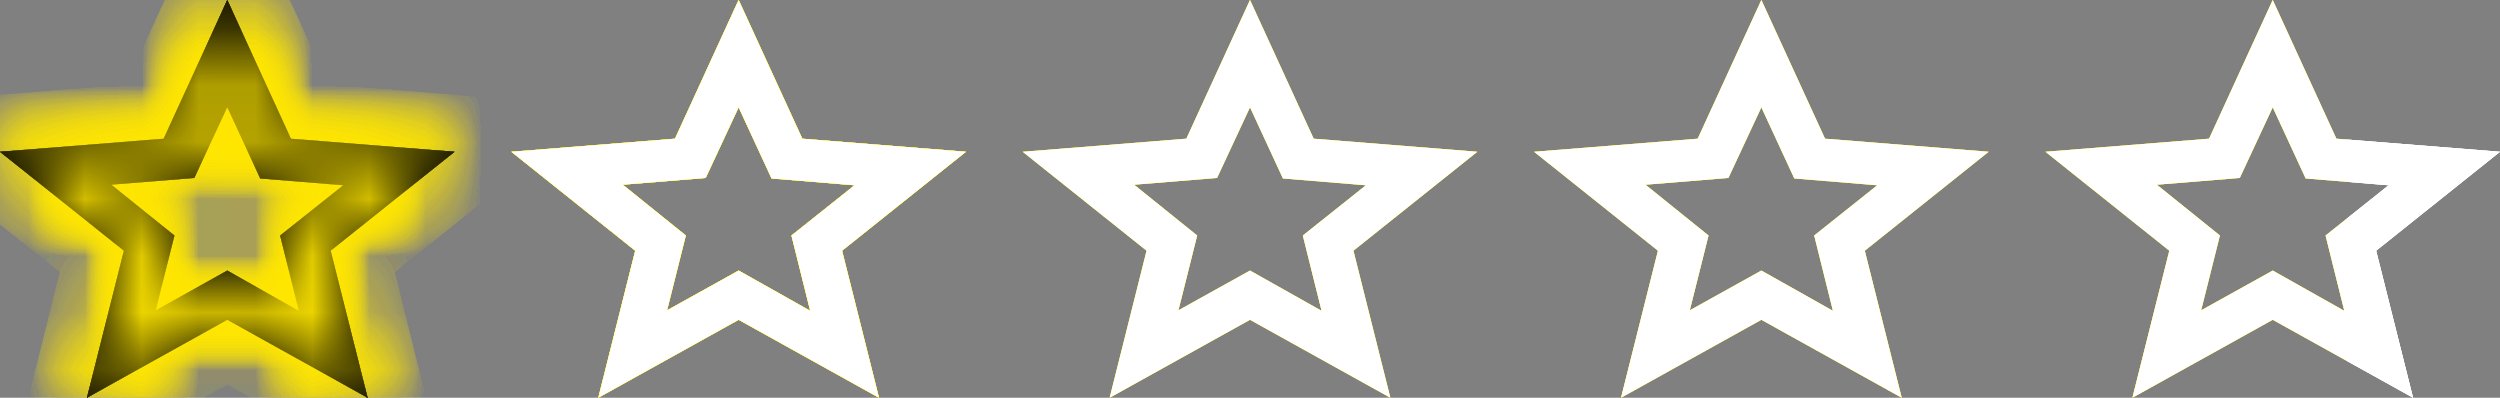 <svg width="44" height="7" viewBox="0 0 44 7" fill="none" xmlns="http://www.w3.org/2000/svg">
<rect x="0" y="0" width="44" height="7" fill="#808080" stroke="none"/>
<mask id="path-1-inside-1_253_369" fill="white">
<path d="M2.74 5.462L4 4.762L5.26 5.471L4.93 4.145L6.04 3.261L4.58 3.141L4 1.888L3.42 3.132L1.96 3.251L3.07 4.145L2.74 5.462ZM1.53 7L2.18 4.412L0 2.671L2.88 2.441L4 0L5.12 2.441L8 2.671L5.82 4.412L6.47 7L4 5.628L1.53 7Z"/>
</mask>
<path d="M2.74 5.462L4 4.762L5.26 5.471L4.93 4.145L6.04 3.261L4.58 3.141L4 1.888L3.42 3.132L1.96 3.251L3.07 4.145L2.74 5.462ZM1.53 7L2.18 4.412L0 2.671L2.88 2.441L4 0L5.12 2.441L8 2.671L5.82 4.412L6.47 7L4 5.628L1.53 7Z" fill="black"/>
<path d="M2.74 5.462L1.77 5.219L1.209 7.456L3.226 6.336L2.74 5.462ZM4 4.762L4.49 3.89L4.003 3.616L3.514 3.888L4 4.762ZM5.26 5.471L4.769 6.342L6.79 7.48L6.23 5.23L5.26 5.471ZM4.93 4.145L4.307 3.363L3.804 3.763L3.96 4.386L4.93 4.145ZM6.04 3.261L6.663 4.043L8.637 2.47L6.122 2.264L6.04 3.261ZM4.58 3.141L3.673 3.561L3.917 4.09L4.498 4.137L4.58 3.141ZM4 1.888L4.907 1.468L4.003 -0.485L3.094 1.465L4 1.888ZM3.42 3.132L3.502 4.128L4.081 4.081L4.326 3.554L3.42 3.132ZM1.96 3.251L1.878 2.255L-0.619 2.459L1.333 4.03L1.96 3.251ZM3.07 4.145L4.04 4.388L4.196 3.767L3.697 3.366L3.07 4.145ZM1.53 7L0.56 6.756L-0.002 8.995L2.016 7.874L1.53 7ZM2.18 4.412L3.15 4.655L3.307 4.032L2.804 3.63L2.18 4.412ZM0 2.671L-0.08 1.674L-2.599 1.876L-0.624 3.452L0 2.671ZM2.88 2.441L2.96 3.438L3.544 3.391L3.789 2.858L2.88 2.441ZM4 0L4.909 -0.417L4 -2.398L3.091 -0.417L4 0ZM5.12 2.441L4.211 2.858L4.456 3.391L5.04 3.438L5.12 2.441ZM8 2.671L8.624 3.452L10.599 1.876L8.08 1.674L8 2.671ZM5.82 4.412L5.196 3.63L4.693 4.032L4.85 4.655L5.82 4.412ZM6.47 7L5.984 7.874L8.002 8.995L7.44 6.756L6.47 7ZM4 5.628L4.486 4.753L4 4.484L3.514 4.753L4 5.628ZM3.226 6.336L4.486 5.636L3.514 3.888L2.254 4.588L3.226 6.336ZM3.51 5.633L4.769 6.342L5.75 4.6L4.49 3.89L3.51 5.633ZM6.23 5.23L5.9 3.903L3.96 4.386L4.29 5.713L6.23 5.23ZM5.553 4.927L6.663 4.043L5.417 2.478L4.307 3.363L5.553 4.927ZM6.122 2.264L4.662 2.144L4.498 4.137L5.958 4.257L6.122 2.264ZM5.487 2.721L4.907 1.468L3.093 2.308L3.673 3.561L5.487 2.721ZM3.094 1.465L2.514 2.709L4.326 3.554L4.906 2.311L3.094 1.465ZM3.338 2.135L1.878 2.255L2.042 4.248L3.502 4.128L3.338 2.135ZM1.333 4.03L2.443 4.924L3.697 3.366L2.587 2.472L1.333 4.03ZM2.1 3.902L1.77 5.219L3.71 5.705L4.04 4.388L2.1 3.902ZM2.5 7.244L3.15 4.655L1.21 4.168L0.56 6.756L2.5 7.244ZM2.804 3.63L0.624 1.89L-0.624 3.452L1.556 5.193L2.804 3.63ZM0.08 3.668L2.96 3.438L2.8 1.444L-0.08 1.674L0.08 3.668ZM3.789 2.858L4.909 0.417L3.091 -0.417L1.971 2.024L3.789 2.858ZM3.091 0.417L4.211 2.858L6.029 2.024L4.909 -0.417L3.091 0.417ZM5.04 3.438L7.92 3.668L8.08 1.674L5.2 1.444L5.04 3.438ZM7.376 1.89L5.196 3.63L6.444 5.193L8.624 3.452L7.376 1.89ZM4.85 4.655L5.5 7.244L7.44 6.756L6.79 4.168L4.85 4.655ZM6.956 6.126L4.486 4.753L3.514 6.502L5.984 7.874L6.956 6.126ZM3.514 4.753L1.044 6.126L2.016 7.874L4.486 6.502L3.514 4.753Z" fill="#FFE600" mask="url(#path-1-inside-1_253_369)"/>
<path d="M11.74 5.462L13 4.762L14.26 5.471L13.93 4.145L15.04 3.261L13.58 3.141L13 1.888L12.42 3.132L10.96 3.251L12.07 4.145L11.74 5.462ZM10.53 7L11.18 4.412L9 2.671L11.88 2.441L13 0L14.12 2.441L17 2.671L14.82 4.412L15.47 7L13 5.628L10.53 7Z" fill="#FFE600"/>
<path d="M20.74 5.462L22 4.762L23.26 5.471L22.93 4.145L24.04 3.261L22.58 3.141L22 1.888L21.42 3.132L19.96 3.251L21.07 4.145L20.74 5.462ZM19.53 7L20.18 4.412L18 2.671L20.88 2.441L22 0L23.12 2.441L26 2.671L23.82 4.412L24.47 7L22 5.628L19.53 7Z" fill="#FFE600"/>
<mask id="path-5-inside-2_253_369" fill="white">
<path d="M2.74 5.462L4 4.762L5.26 5.471L4.93 4.145L6.04 3.261L4.58 3.141L4 1.888L3.42 3.132L1.96 3.251L3.07 4.145L2.74 5.462ZM1.53 7L2.18 4.412L0 2.671L2.88 2.441L4 0L5.12 2.441L8 2.671L5.82 4.412L6.47 7L4 5.628L1.53 7Z"/>
</mask>
<path d="M2.74 5.462L4 4.762L5.26 5.471L4.93 4.145L6.04 3.261L4.58 3.141L4 1.888L3.42 3.132L1.96 3.251L3.07 4.145L2.74 5.462ZM1.53 7L2.18 4.412L0 2.671L2.88 2.441L4 0L5.12 2.441L8 2.671L5.82 4.412L6.47 7L4 5.628L1.53 7Z" fill="black"/>
<path d="M2.74 5.462L1.77 5.219L1.209 7.456L3.226 6.336L2.74 5.462ZM4 4.762L4.49 3.89L4.003 3.616L3.514 3.888L4 4.762ZM5.26 5.471L4.769 6.342L6.79 7.48L6.23 5.23L5.26 5.471ZM4.93 4.145L4.307 3.363L3.804 3.763L3.96 4.386L4.93 4.145ZM6.04 3.261L6.663 4.043L8.637 2.47L6.122 2.264L6.04 3.261ZM4.58 3.141L3.673 3.561L3.917 4.09L4.498 4.137L4.58 3.141ZM4 1.888L4.907 1.468L4.003 -0.485L3.094 1.465L4 1.888ZM3.42 3.132L3.502 4.128L4.081 4.081L4.326 3.554L3.42 3.132ZM1.96 3.251L1.878 2.255L-0.619 2.459L1.333 4.03L1.96 3.251ZM3.07 4.145L4.04 4.388L4.196 3.767L3.697 3.366L3.07 4.145ZM1.53 7L0.56 6.756L-0.002 8.995L2.016 7.874L1.53 7ZM2.18 4.412L3.15 4.655L3.307 4.032L2.804 3.63L2.18 4.412ZM0 2.671L-0.08 1.674L-2.599 1.876L-0.624 3.452L0 2.671ZM2.88 2.441L2.96 3.438L3.544 3.391L3.789 2.858L2.88 2.441ZM4 0L4.909 -0.417L4 -2.398L3.091 -0.417L4 0ZM5.12 2.441L4.211 2.858L4.456 3.391L5.04 3.438L5.12 2.441ZM8 2.671L8.624 3.452L10.599 1.876L8.08 1.674L8 2.671ZM5.82 4.412L5.196 3.63L4.693 4.032L4.85 4.655L5.82 4.412ZM6.47 7L5.984 7.874L8.002 8.995L7.44 6.756L6.47 7ZM4 5.628L4.486 4.753L4 4.484L3.514 4.753L4 5.628ZM3.226 6.336L4.486 5.636L3.514 3.888L2.254 4.588L3.226 6.336ZM3.51 5.633L4.769 6.342L5.75 4.6L4.49 3.89L3.51 5.633ZM6.23 5.23L5.9 3.903L3.96 4.386L4.29 5.713L6.23 5.23ZM5.553 4.927L6.663 4.043L5.417 2.478L4.307 3.363L5.553 4.927ZM6.122 2.264L4.662 2.144L4.498 4.137L5.958 4.257L6.122 2.264ZM5.487 2.721L4.907 1.468L3.093 2.308L3.673 3.561L5.487 2.721ZM3.094 1.465L2.514 2.709L4.326 3.554L4.906 2.311L3.094 1.465ZM3.338 2.135L1.878 2.255L2.042 4.248L3.502 4.128L3.338 2.135ZM1.333 4.03L2.443 4.924L3.697 3.366L2.587 2.472L1.333 4.03ZM2.1 3.902L1.77 5.219L3.71 5.705L4.04 4.388L2.1 3.902ZM2.5 7.244L3.15 4.655L1.21 4.168L0.56 6.756L2.5 7.244ZM2.804 3.63L0.624 1.89L-0.624 3.452L1.556 5.193L2.804 3.63ZM0.08 3.668L2.96 3.438L2.8 1.444L-0.08 1.674L0.08 3.668ZM3.789 2.858L4.909 0.417L3.091 -0.417L1.971 2.024L3.789 2.858ZM3.091 0.417L4.211 2.858L6.029 2.024L4.909 -0.417L3.091 0.417ZM5.04 3.438L7.92 3.668L8.08 1.674L5.2 1.444L5.04 3.438ZM7.376 1.89L5.196 3.63L6.444 5.193L8.624 3.452L7.376 1.89ZM4.85 4.655L5.5 7.244L7.44 6.756L6.79 4.168L4.85 4.655ZM6.956 6.126L4.486 4.753L3.514 6.502L5.984 7.874L6.956 6.126ZM3.514 4.753L1.044 6.126L2.016 7.874L4.486 6.502L3.514 4.753Z" fill="#FFE600" mask="url(#path-5-inside-2_253_369)"/>
<path d="M11.74 5.462L13 4.762L14.26 5.471L13.93 4.145L15.04 3.261L13.58 3.141L13 1.888L12.42 3.132L10.96 3.251L12.07 4.145L11.74 5.462ZM10.53 7L11.18 4.412L9 2.671L11.88 2.441L13 0L14.12 2.441L17 2.671L14.82 4.412L15.47 7L13 5.628L10.53 7Z" fill="#FFE600"/>
<path d="M29.74 5.462L31 4.762L32.26 5.471L31.93 4.145L33.04 3.261L31.58 3.141L31 1.888L30.42 3.132L28.96 3.251L30.07 4.145L29.74 5.462ZM28.53 7L29.18 4.412L27 2.671L29.88 2.441L31 0L32.12 2.441L35 2.671L32.82 4.412L33.47 7L31 5.628L28.53 7Z" fill="#FFE600"/>
<path d="M38.74 5.462L40 4.762L41.26 5.471L40.93 4.145L42.04 3.261L40.58 3.141L40 1.888L39.42 3.132L37.96 3.251L39.07 4.145L38.74 5.462ZM37.53 7L38.18 4.412L36 2.671L38.88 2.441L40 0L41.12 2.441L44 2.671L41.82 4.412L42.47 7L40 5.628L37.53 7Z" fill="url(#paint0_linear_253_369)"/>
<mask id="path-10-inside-3_253_369" fill="white">
<path d="M2.74 5.462L4 4.762L5.26 5.471L4.93 4.145L6.04 3.261L4.58 3.141L4 1.888L3.42 3.132L1.96 3.251L3.07 4.145L2.74 5.462ZM1.53 7L2.18 4.412L0 2.671L2.88 2.441L4 0L5.12 2.441L8 2.671L5.82 4.412L6.47 7L4 5.628L1.53 7Z"/>
</mask>
<path d="M2.74 5.462L4 4.762L5.26 5.471L4.93 4.145L6.04 3.261L4.58 3.141L4 1.888L3.42 3.132L1.96 3.251L3.07 4.145L2.74 5.462ZM1.53 7L2.18 4.412L0 2.671L2.88 2.441L4 0L5.12 2.441L8 2.671L5.82 4.412L6.47 7L4 5.628L1.53 7Z" fill="black"/>
<path d="M2.74 5.462L1.77 5.219L1.209 7.456L3.226 6.336L2.74 5.462ZM4 4.762L4.49 3.89L4.003 3.616L3.514 3.888L4 4.762ZM5.26 5.471L4.769 6.342L6.79 7.48L6.23 5.23L5.26 5.471ZM4.93 4.145L4.307 3.363L3.804 3.763L3.96 4.386L4.93 4.145ZM6.04 3.261L6.663 4.043L8.637 2.47L6.122 2.264L6.04 3.261ZM4.58 3.141L3.673 3.561L3.917 4.09L4.498 4.137L4.58 3.141ZM4 1.888L4.907 1.468L4.003 -0.485L3.094 1.465L4 1.888ZM3.42 3.132L3.502 4.128L4.081 4.081L4.326 3.554L3.42 3.132ZM1.96 3.251L1.878 2.255L-0.619 2.459L1.333 4.03L1.96 3.251ZM3.07 4.145L4.04 4.388L4.196 3.767L3.697 3.366L3.07 4.145ZM1.53 7L0.56 6.756L-0.002 8.995L2.016 7.874L1.53 7ZM2.18 4.412L3.15 4.655L3.307 4.032L2.804 3.63L2.18 4.412ZM0 2.671L-0.08 1.674L-2.599 1.876L-0.624 3.452L0 2.671ZM2.88 2.441L2.96 3.438L3.544 3.391L3.789 2.858L2.88 2.441ZM4 0L4.909 -0.417L4 -2.398L3.091 -0.417L4 0ZM5.12 2.441L4.211 2.858L4.456 3.391L5.04 3.438L5.12 2.441ZM8 2.671L8.624 3.452L10.599 1.876L8.08 1.674L8 2.671ZM5.82 4.412L5.196 3.63L4.693 4.032L4.85 4.655L5.82 4.412ZM6.47 7L5.984 7.874L8.002 8.995L7.44 6.756L6.47 7ZM4 5.628L4.486 4.753L4 4.484L3.514 4.753L4 5.628ZM3.226 6.336L4.486 5.636L3.514 3.888L2.254 4.588L3.226 6.336ZM3.51 5.633L4.769 6.342L5.75 4.6L4.49 3.89L3.51 5.633ZM6.23 5.23L5.9 3.903L3.96 4.386L4.29 5.713L6.23 5.23ZM5.553 4.927L6.663 4.043L5.417 2.478L4.307 3.363L5.553 4.927ZM6.122 2.264L4.662 2.144L4.498 4.137L5.958 4.257L6.122 2.264ZM5.487 2.721L4.907 1.468L3.093 2.308L3.673 3.561L5.487 2.721ZM3.094 1.465L2.514 2.709L4.326 3.554L4.906 2.311L3.094 1.465ZM3.338 2.135L1.878 2.255L2.042 4.248L3.502 4.128L3.338 2.135ZM1.333 4.03L2.443 4.924L3.697 3.366L2.587 2.472L1.333 4.03ZM2.1 3.902L1.77 5.219L3.71 5.705L4.04 4.388L2.1 3.902ZM2.5 7.244L3.15 4.655L1.21 4.168L0.56 6.756L2.5 7.244ZM2.804 3.63L0.624 1.89L-0.624 3.452L1.556 5.193L2.804 3.63ZM0.08 3.668L2.96 3.438L2.8 1.444L-0.08 1.674L0.08 3.668ZM3.789 2.858L4.909 0.417L3.091 -0.417L1.971 2.024L3.789 2.858ZM3.091 0.417L4.211 2.858L6.029 2.024L4.909 -0.417L3.091 0.417ZM5.04 3.438L7.92 3.668L8.08 1.674L5.2 1.444L5.04 3.438ZM7.376 1.89L5.196 3.63L6.444 5.193L8.624 3.452L7.376 1.89ZM4.85 4.655L5.5 7.244L7.44 6.756L6.79 4.168L4.85 4.655ZM6.956 6.126L4.486 4.753L3.514 6.502L5.984 7.874L6.956 6.126ZM3.514 4.753L1.044 6.126L2.016 7.874L4.486 6.502L3.514 4.753Z" fill="#FFE600" mask="url(#path-10-inside-3_253_369)"/>
<path d="M11.74 5.462L13 4.762L14.26 5.471L13.93 4.145L15.04 3.261L13.58 3.141L13 1.888L12.42 3.132L10.96 3.251L12.07 4.145L11.74 5.462ZM10.53 7L11.18 4.412L9 2.671L11.88 2.441L13 0L14.12 2.441L17 2.671L14.82 4.412L15.47 7L13 5.628L10.53 7Z" fill="#FFE600"/>
<path d="M20.74 5.462L22 4.762L23.26 5.471L22.93 4.145L24.04 3.261L22.58 3.141L22 1.888L21.42 3.132L19.96 3.251L21.07 4.145L20.74 5.462ZM19.53 7L20.18 4.412L18 2.671L20.88 2.441L22 0L23.12 2.441L26 2.671L23.82 4.412L24.47 7L22 5.628L19.53 7Z" fill="#FFE600"/>
<mask id="path-14-inside-4_253_369" fill="white">
<path d="M2.74 5.462L4 4.762L5.26 5.471L4.93 4.145L6.04 3.261L4.58 3.141L4 1.888L3.42 3.132L1.96 3.251L3.07 4.145L2.74 5.462ZM1.53 7L2.18 4.412L0 2.671L2.88 2.441L4 0L5.12 2.441L8 2.671L5.82 4.412L6.47 7L4 5.628L1.53 7Z"/>
</mask>
<path d="M2.74 5.462L4 4.762L5.26 5.471L4.93 4.145L6.04 3.261L4.58 3.141L4 1.888L3.42 3.132L1.96 3.251L3.07 4.145L2.74 5.462ZM1.53 7L2.18 4.412L0 2.671L2.88 2.441L4 0L5.12 2.441L8 2.671L5.82 4.412L6.47 7L4 5.628L1.53 7Z" fill="black"/>
<path d="M2.74 5.462L1.77 5.219L1.209 7.456L3.226 6.336L2.74 5.462ZM4 4.762L4.49 3.89L4.003 3.616L3.514 3.888L4 4.762ZM5.26 5.471L4.769 6.342L6.79 7.48L6.23 5.23L5.26 5.471ZM4.93 4.145L4.307 3.363L3.804 3.763L3.96 4.386L4.93 4.145ZM6.04 3.261L6.663 4.043L8.637 2.47L6.122 2.264L6.04 3.261ZM4.58 3.141L3.673 3.561L3.917 4.09L4.498 4.137L4.58 3.141ZM4 1.888L4.907 1.468L4.003 -0.485L3.094 1.465L4 1.888ZM3.42 3.132L3.502 4.128L4.081 4.081L4.326 3.554L3.42 3.132ZM1.96 3.251L1.878 2.255L-0.619 2.459L1.333 4.03L1.96 3.251ZM3.07 4.145L4.04 4.388L4.196 3.767L3.697 3.366L3.07 4.145ZM1.53 7L0.56 6.756L-0.002 8.995L2.016 7.874L1.53 7ZM2.18 4.412L3.15 4.655L3.307 4.032L2.804 3.63L2.18 4.412ZM0 2.671L-0.08 1.674L-2.599 1.876L-0.624 3.452L0 2.671ZM2.88 2.441L2.96 3.438L3.544 3.391L3.789 2.858L2.88 2.441ZM4 0L4.909 -0.417L4 -2.398L3.091 -0.417L4 0ZM5.12 2.441L4.211 2.858L4.456 3.391L5.04 3.438L5.12 2.441ZM8 2.671L8.624 3.452L10.599 1.876L8.08 1.674L8 2.671ZM5.82 4.412L5.196 3.63L4.693 4.032L4.85 4.655L5.82 4.412ZM6.47 7L5.984 7.874L8.002 8.995L7.44 6.756L6.47 7ZM4 5.628L4.486 4.753L4 4.484L3.514 4.753L4 5.628ZM3.226 6.336L4.486 5.636L3.514 3.888L2.254 4.588L3.226 6.336ZM3.51 5.633L4.769 6.342L5.75 4.6L4.49 3.89L3.51 5.633ZM6.23 5.23L5.9 3.903L3.96 4.386L4.29 5.713L6.23 5.23ZM5.553 4.927L6.663 4.043L5.417 2.478L4.307 3.363L5.553 4.927ZM6.122 2.264L4.662 2.144L4.498 4.137L5.958 4.257L6.122 2.264ZM5.487 2.721L4.907 1.468L3.093 2.308L3.673 3.561L5.487 2.721ZM3.094 1.465L2.514 2.709L4.326 3.554L4.906 2.311L3.094 1.465ZM3.338 2.135L1.878 2.255L2.042 4.248L3.502 4.128L3.338 2.135ZM1.333 4.03L2.443 4.924L3.697 3.366L2.587 2.472L1.333 4.03ZM2.1 3.902L1.77 5.219L3.71 5.705L4.04 4.388L2.1 3.902ZM2.5 7.244L3.15 4.655L1.21 4.168L0.56 6.756L2.5 7.244ZM2.804 3.63L0.624 1.89L-0.624 3.452L1.556 5.193L2.804 3.63ZM0.08 3.668L2.96 3.438L2.8 1.444L-0.08 1.674L0.08 3.668ZM3.789 2.858L4.909 0.417L3.091 -0.417L1.971 2.024L3.789 2.858ZM3.091 0.417L4.211 2.858L6.029 2.024L4.909 -0.417L3.091 0.417ZM5.04 3.438L7.92 3.668L8.08 1.674L5.2 1.444L5.04 3.438ZM7.376 1.89L5.196 3.63L6.444 5.193L8.624 3.452L7.376 1.89ZM4.85 4.655L5.5 7.244L7.44 6.756L6.79 4.168L4.85 4.655ZM6.956 6.126L4.486 4.753L3.514 6.502L5.984 7.874L6.956 6.126ZM3.514 4.753L1.044 6.126L2.016 7.874L4.486 6.502L3.514 4.753Z" fill="#FFE600" mask="url(#path-14-inside-4_253_369)"/>
<path d="M11.74 5.462L13 4.762L14.26 5.471L13.93 4.145L15.04 3.261L13.58 3.141L13 1.888L12.42 3.132L10.96 3.251L12.07 4.145L11.74 5.462ZM10.53 7L11.18 4.412L9 2.671L11.88 2.441L13 0L14.12 2.441L17 2.671L14.82 4.412L15.47 7L13 5.628L10.53 7Z" fill="#FFE600"/>
<path d="M20.74 5.462L22 4.762L23.26 5.471L22.93 4.145L24.04 3.261L22.58 3.141L22 1.888L21.42 3.132L19.96 3.251L21.07 4.145L20.74 5.462ZM19.53 7L20.18 4.412L18 2.671L20.88 2.441L22 0L23.12 2.441L26 2.671L23.82 4.412L24.47 7L22 5.628L19.53 7Z" fill="white"/>
<mask id="path-18-inside-5_253_369" fill="white">
<path d="M2.74 5.462L4 4.762L5.26 5.471L4.93 4.145L6.04 3.261L4.58 3.141L4 1.888L3.42 3.132L1.96 3.251L3.07 4.145L2.74 5.462ZM1.53 7L2.18 4.412L0 2.671L2.88 2.441L4 0L5.12 2.441L8 2.671L5.82 4.412L6.47 7L4 5.628L1.53 7Z"/>
</mask>
<path d="M2.74 5.462L4 4.762L5.26 5.471L4.93 4.145L6.04 3.261L4.58 3.141L4 1.888L3.42 3.132L1.96 3.251L3.07 4.145L2.74 5.462ZM1.53 7L2.18 4.412L0 2.671L2.88 2.441L4 0L5.12 2.441L8 2.671L5.82 4.412L6.47 7L4 5.628L1.53 7Z" fill="black"/>
<path d="M2.74 5.462L1.77 5.219L1.209 7.456L3.226 6.336L2.74 5.462ZM4 4.762L4.49 3.89L4.003 3.616L3.514 3.888L4 4.762ZM5.26 5.471L4.769 6.342L6.79 7.48L6.23 5.23L5.26 5.471ZM4.93 4.145L4.307 3.363L3.804 3.763L3.96 4.386L4.93 4.145ZM6.04 3.261L6.663 4.043L8.637 2.47L6.122 2.264L6.04 3.261ZM4.58 3.141L3.673 3.561L3.917 4.09L4.498 4.137L4.58 3.141ZM4 1.888L4.907 1.468L4.003 -0.485L3.094 1.465L4 1.888ZM3.42 3.132L3.502 4.128L4.081 4.081L4.326 3.554L3.42 3.132ZM1.96 3.251L1.878 2.255L-0.619 2.459L1.333 4.03L1.96 3.251ZM3.07 4.145L4.04 4.388L4.196 3.767L3.697 3.366L3.07 4.145ZM1.53 7L0.56 6.756L-0.002 8.995L2.016 7.874L1.53 7ZM2.18 4.412L3.15 4.655L3.307 4.032L2.804 3.63L2.18 4.412ZM0 2.671L-0.08 1.674L-2.599 1.876L-0.624 3.452L0 2.671ZM2.88 2.441L2.96 3.438L3.544 3.391L3.789 2.858L2.88 2.441ZM4 0L4.909 -0.417L4 -2.398L3.091 -0.417L4 0ZM5.12 2.441L4.211 2.858L4.456 3.391L5.04 3.438L5.12 2.441ZM8 2.671L8.624 3.452L10.599 1.876L8.08 1.674L8 2.671ZM5.82 4.412L5.196 3.63L4.693 4.032L4.85 4.655L5.82 4.412ZM6.47 7L5.984 7.874L8.002 8.995L7.44 6.756L6.47 7ZM4 5.628L4.486 4.753L4 4.484L3.514 4.753L4 5.628ZM3.226 6.336L4.486 5.636L3.514 3.888L2.254 4.588L3.226 6.336ZM3.51 5.633L4.769 6.342L5.75 4.6L4.49 3.89L3.51 5.633ZM6.23 5.23L5.9 3.903L3.96 4.386L4.29 5.713L6.23 5.23ZM5.553 4.927L6.663 4.043L5.417 2.478L4.307 3.363L5.553 4.927ZM6.122 2.264L4.662 2.144L4.498 4.137L5.958 4.257L6.122 2.264ZM5.487 2.721L4.907 1.468L3.093 2.308L3.673 3.561L5.487 2.721ZM3.094 1.465L2.514 2.709L4.326 3.554L4.906 2.311L3.094 1.465ZM3.338 2.135L1.878 2.255L2.042 4.248L3.502 4.128L3.338 2.135ZM1.333 4.03L2.443 4.924L3.697 3.366L2.587 2.472L1.333 4.03ZM2.1 3.902L1.77 5.219L3.71 5.705L4.04 4.388L2.1 3.902ZM2.5 7.244L3.15 4.655L1.21 4.168L0.56 6.756L2.5 7.244ZM2.804 3.63L0.624 1.89L-0.624 3.452L1.556 5.193L2.804 3.63ZM0.08 3.668L2.96 3.438L2.8 1.444L-0.08 1.674L0.08 3.668ZM3.789 2.858L4.909 0.417L3.091 -0.417L1.971 2.024L3.789 2.858ZM3.091 0.417L4.211 2.858L6.029 2.024L4.909 -0.417L3.091 0.417ZM5.04 3.438L7.92 3.668L8.08 1.674L5.2 1.444L5.04 3.438ZM7.376 1.89L5.196 3.63L6.444 5.193L8.624 3.452L7.376 1.89ZM4.85 4.655L5.5 7.244L7.44 6.756L6.79 4.168L4.85 4.655ZM6.956 6.126L4.486 4.753L3.514 6.502L5.984 7.874L6.956 6.126ZM3.514 4.753L1.044 6.126L2.016 7.874L4.486 6.502L3.514 4.753Z" fill="#FFE600" mask="url(#path-18-inside-5_253_369)"/>
<path d="M11.74 5.462L13 4.762L14.26 5.471L13.93 4.145L15.04 3.261L13.58 3.141L13 1.888L12.42 3.132L10.96 3.251L12.07 4.145L11.74 5.462ZM10.53 7L11.18 4.412L9 2.671L11.88 2.441L13 0L14.12 2.441L17 2.671L14.82 4.412L15.47 7L13 5.628L10.53 7Z" fill="#FFE600"/>
<path d="M29.74 5.462L31 4.762L32.26 5.471L31.93 4.145L33.04 3.261L31.58 3.141L31 1.888L30.42 3.132L28.96 3.251L30.07 4.145L29.74 5.462ZM28.53 7L29.18 4.412L27 2.671L29.88 2.441L31 0L32.12 2.441L35 2.671L32.82 4.412L33.47 7L31 5.628L28.53 7Z" fill="#FFE600"/>
<path d="M38.74 5.462L40 4.762L41.26 5.471L40.93 4.145L42.04 3.261L40.58 3.141L40 1.888L39.42 3.132L37.96 3.251L39.07 4.145L38.74 5.462ZM37.53 7L38.18 4.412L36 2.671L38.88 2.441L40 0L41.12 2.441L44 2.671L41.82 4.412L42.47 7L40 5.628L37.53 7Z" fill="url(#paint1_linear_253_369)"/>
<mask id="path-23-inside-6_253_369" fill="white">
<path d="M2.74 5.462L4 4.762L5.26 5.471L4.93 4.145L6.04 3.261L4.58 3.141L4 1.888L3.42 3.132L1.96 3.251L3.07 4.145L2.74 5.462ZM1.53 7L2.18 4.412L0 2.671L2.88 2.441L4 0L5.12 2.441L8 2.671L5.82 4.412L6.47 7L4 5.628L1.53 7Z"/>
</mask>
<path d="M2.74 5.462L4 4.762L5.26 5.471L4.93 4.145L6.04 3.261L4.58 3.141L4 1.888L3.42 3.132L1.96 3.251L3.07 4.145L2.74 5.462ZM1.53 7L2.18 4.412L0 2.671L2.88 2.441L4 0L5.12 2.441L8 2.671L5.82 4.412L6.47 7L4 5.628L1.53 7Z" fill="black"/>
<path d="M2.74 5.462L1.77 5.219L1.209 7.456L3.226 6.336L2.74 5.462ZM4 4.762L4.49 3.89L4.003 3.616L3.514 3.888L4 4.762ZM5.26 5.471L4.769 6.342L6.79 7.48L6.23 5.23L5.26 5.471ZM4.93 4.145L4.307 3.363L3.804 3.763L3.96 4.386L4.93 4.145ZM6.04 3.261L6.663 4.043L8.637 2.47L6.122 2.264L6.04 3.261ZM4.58 3.141L3.673 3.561L3.917 4.09L4.498 4.137L4.58 3.141ZM4 1.888L4.907 1.468L4.003 -0.485L3.094 1.465L4 1.888ZM3.42 3.132L3.502 4.128L4.081 4.081L4.326 3.554L3.42 3.132ZM1.96 3.251L1.878 2.255L-0.619 2.459L1.333 4.03L1.96 3.251ZM3.07 4.145L4.04 4.388L4.196 3.767L3.697 3.366L3.07 4.145ZM1.53 7L0.56 6.756L-0.002 8.995L2.016 7.874L1.53 7ZM2.18 4.412L3.15 4.655L3.307 4.032L2.804 3.63L2.18 4.412ZM0 2.671L-0.08 1.674L-2.599 1.876L-0.624 3.452L0 2.671ZM2.88 2.441L2.96 3.438L3.544 3.391L3.789 2.858L2.88 2.441ZM4 0L4.909 -0.417L4 -2.398L3.091 -0.417L4 0ZM5.12 2.441L4.211 2.858L4.456 3.391L5.04 3.438L5.12 2.441ZM8 2.671L8.624 3.452L10.599 1.876L8.08 1.674L8 2.671ZM5.82 4.412L5.196 3.63L4.693 4.032L4.85 4.655L5.82 4.412ZM6.47 7L5.984 7.874L8.002 8.995L7.44 6.756L6.47 7ZM4 5.628L4.486 4.753L4 4.484L3.514 4.753L4 5.628ZM3.226 6.336L4.486 5.636L3.514 3.888L2.254 4.588L3.226 6.336ZM3.51 5.633L4.769 6.342L5.75 4.6L4.49 3.89L3.51 5.633ZM6.23 5.23L5.9 3.903L3.96 4.386L4.29 5.713L6.23 5.23ZM5.553 4.927L6.663 4.043L5.417 2.478L4.307 3.363L5.553 4.927ZM6.122 2.264L4.662 2.144L4.498 4.137L5.958 4.257L6.122 2.264ZM5.487 2.721L4.907 1.468L3.093 2.308L3.673 3.561L5.487 2.721ZM3.094 1.465L2.514 2.709L4.326 3.554L4.906 2.311L3.094 1.465ZM3.338 2.135L1.878 2.255L2.042 4.248L3.502 4.128L3.338 2.135ZM1.333 4.03L2.443 4.924L3.697 3.366L2.587 2.472L1.333 4.03ZM2.1 3.902L1.77 5.219L3.71 5.705L4.04 4.388L2.1 3.902ZM2.5 7.244L3.15 4.655L1.21 4.168L0.56 6.756L2.5 7.244ZM2.804 3.63L0.624 1.89L-0.624 3.452L1.556 5.193L2.804 3.63ZM0.08 3.668L2.96 3.438L2.8 1.444L-0.08 1.674L0.08 3.668ZM3.789 2.858L4.909 0.417L3.091 -0.417L1.971 2.024L3.789 2.858ZM3.091 0.417L4.211 2.858L6.029 2.024L4.909 -0.417L3.091 0.417ZM5.04 3.438L7.92 3.668L8.08 1.674L5.2 1.444L5.04 3.438ZM7.376 1.89L5.196 3.63L6.444 5.193L8.624 3.452L7.376 1.89ZM4.85 4.655L5.5 7.244L7.44 6.756L6.79 4.168L4.85 4.655ZM6.956 6.126L4.486 4.753L3.514 6.502L5.984 7.874L6.956 6.126ZM3.514 4.753L1.044 6.126L2.016 7.874L4.486 6.502L3.514 4.753Z" fill="#FFE600" mask="url(#path-23-inside-6_253_369)"/>
<path d="M11.74 5.462L13 4.762L14.26 5.471L13.93 4.145L15.04 3.261L13.58 3.141L13 1.888L12.42 3.132L10.96 3.251L12.07 4.145L11.74 5.462ZM10.53 7L11.18 4.412L9 2.671L11.88 2.441L13 0L14.12 2.441L17 2.671L14.82 4.412L15.47 7L13 5.628L10.53 7Z" fill="white"/>
<path d="M29.74 5.462L31 4.762L32.26 5.471L31.93 4.145L33.04 3.261L31.58 3.141L31 1.888L30.42 3.132L28.96 3.251L30.07 4.145L29.74 5.462ZM28.53 7L29.18 4.412L27 2.671L29.88 2.441L31 0L32.12 2.441L35 2.671L32.82 4.412L33.47 7L31 5.628L28.53 7Z" fill="white"/>
<path d="M38.74 5.462L40 4.762L41.26 5.471L40.93 4.145L42.04 3.261L40.58 3.141L40 1.888L39.42 3.132L37.96 3.251L39.07 4.145L38.74 5.462ZM37.53 7L38.18 4.412L36 2.671L38.88 2.441L40 0L41.12 2.441L44 2.671L41.82 4.412L42.47 7L40 5.628L37.53 7Z" fill="white"/>
<defs>
<linearGradient id="paint0_linear_253_369" x1="35.938" y1="3.656" x2="44.062" y2="3.656" gradientUnits="userSpaceOnUse">
<stop stop-color="#FFE600"/>
<stop offset="0.661" stop-color="#FFE600"/>
<stop offset="0.662" stop-color="white"/>
</linearGradient>
<linearGradient id="paint1_linear_253_369" x1="35.938" y1="3.656" x2="44.062" y2="3.656" gradientUnits="userSpaceOnUse">
<stop stop-color="#FFE600"/>
<stop offset="0.661" stop-color="#FFE600"/>
<stop offset="0.662" stop-color="white"/>
</linearGradient>
</defs>
</svg>
